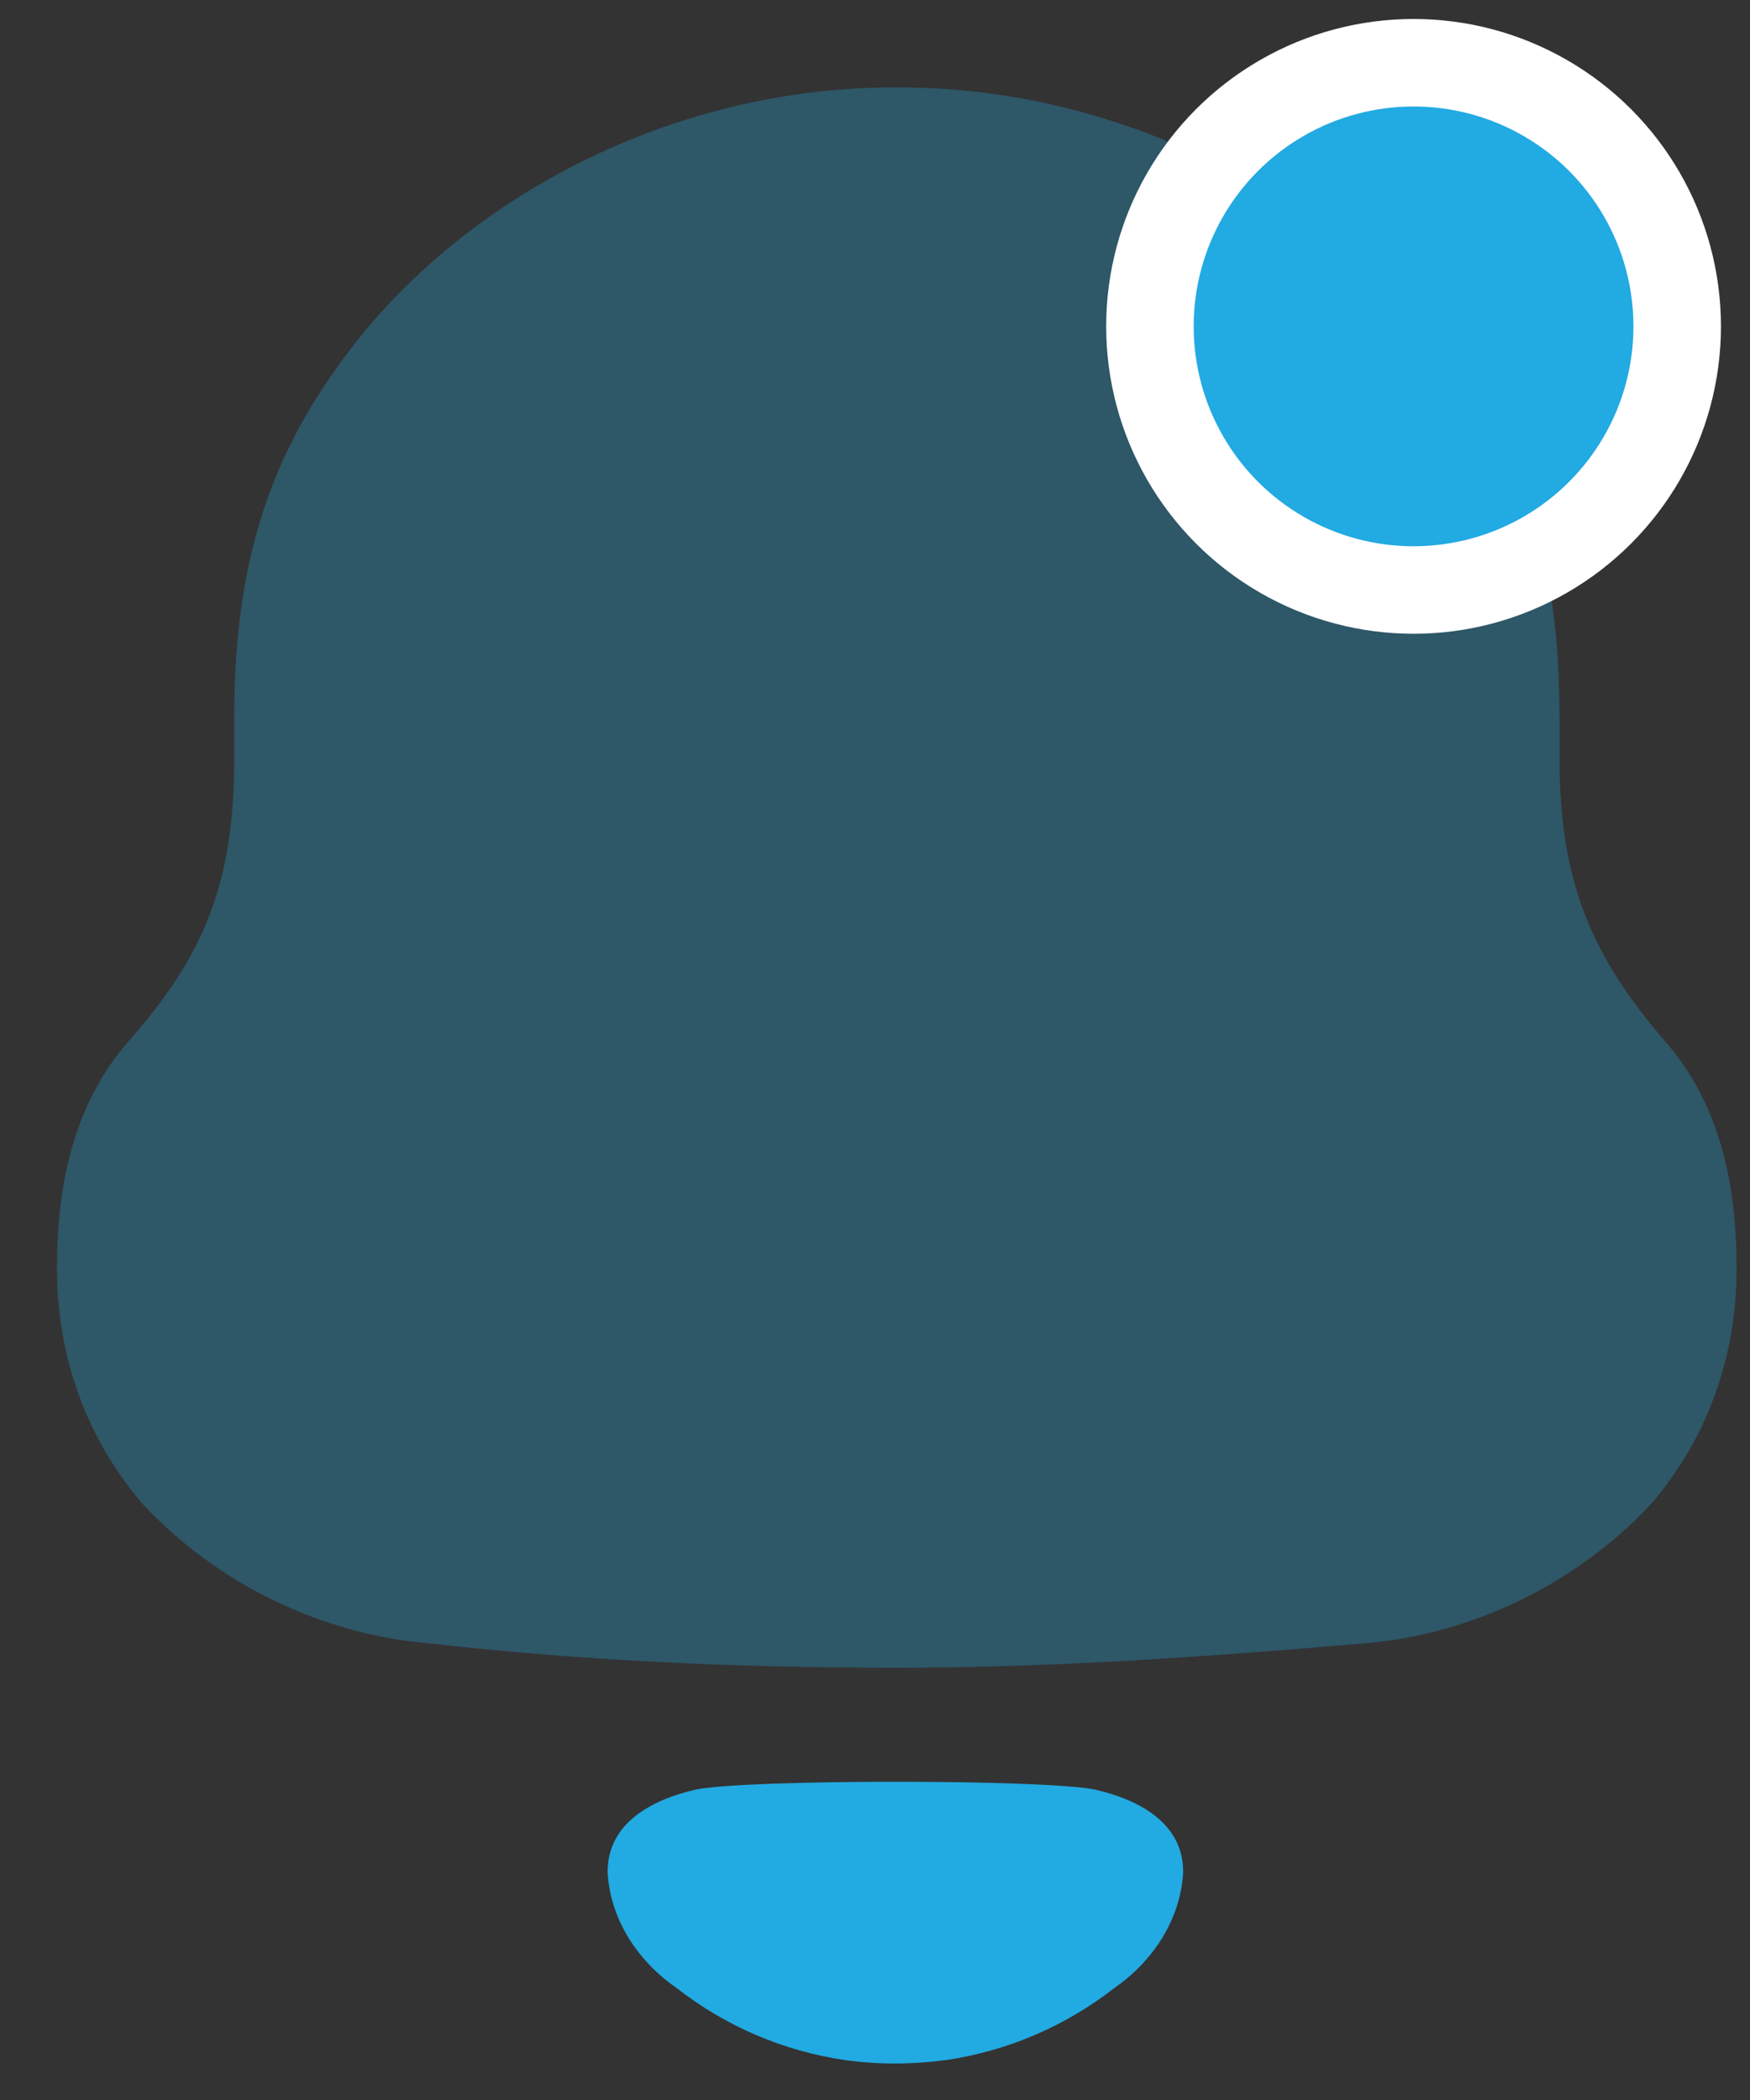 <svg width="20" height="24" viewBox="0 0 20 24" fill="none" xmlns="http://www.w3.org/2000/svg">
<rect x="0" y="0" width="20" height="24" fill="#333333" stroke="none"/>
<path opacity="0.3" d="M19.022 11.892C18.198 10.928 17.823 10.092 17.823 8.674V8.193C17.823 6.344 17.398 5.154 16.474 3.964C15.049 2.115 12.649 1 10.3 1H10.199C7.9 1 5.576 2.063 4.126 3.836C3.151 5.052 2.677 6.294 2.677 8.193V8.674C2.677 10.092 2.327 10.928 1.476 11.892C0.852 12.601 0.651 13.512 0.651 14.5C0.651 15.488 0.977 16.425 1.627 17.185C2.476 18.098 3.676 18.68 4.901 18.781C6.676 18.983 8.45 19.06 10.25 19.06C12.049 19.06 13.824 18.932 15.598 18.781C16.823 18.68 18.023 18.098 18.873 17.185C19.523 16.425 19.847 15.488 19.847 14.5C19.847 13.512 19.648 12.601 19.022 11.892Z" fill="#22AAE2"/>
<path d="M7.949 20.453C7.466 20.564 6.944 20.825 6.944 21.393C6.972 21.935 7.29 22.415 7.73 22.718C8.298 23.163 8.965 23.444 9.665 23.545C10.037 23.596 10.416 23.595 10.803 23.545C11.501 23.444 12.168 23.163 12.737 22.719C13.176 22.415 13.494 21.935 13.522 21.393C13.522 20.825 13 20.564 12.517 20.453C11.953 20.333 8.513 20.333 7.949 20.453Z" fill="#22AAE2"/>
<circle cx="16.155" cy="3.73" r="3.013" fill="#22AAE2" stroke="white"/>
</svg>
